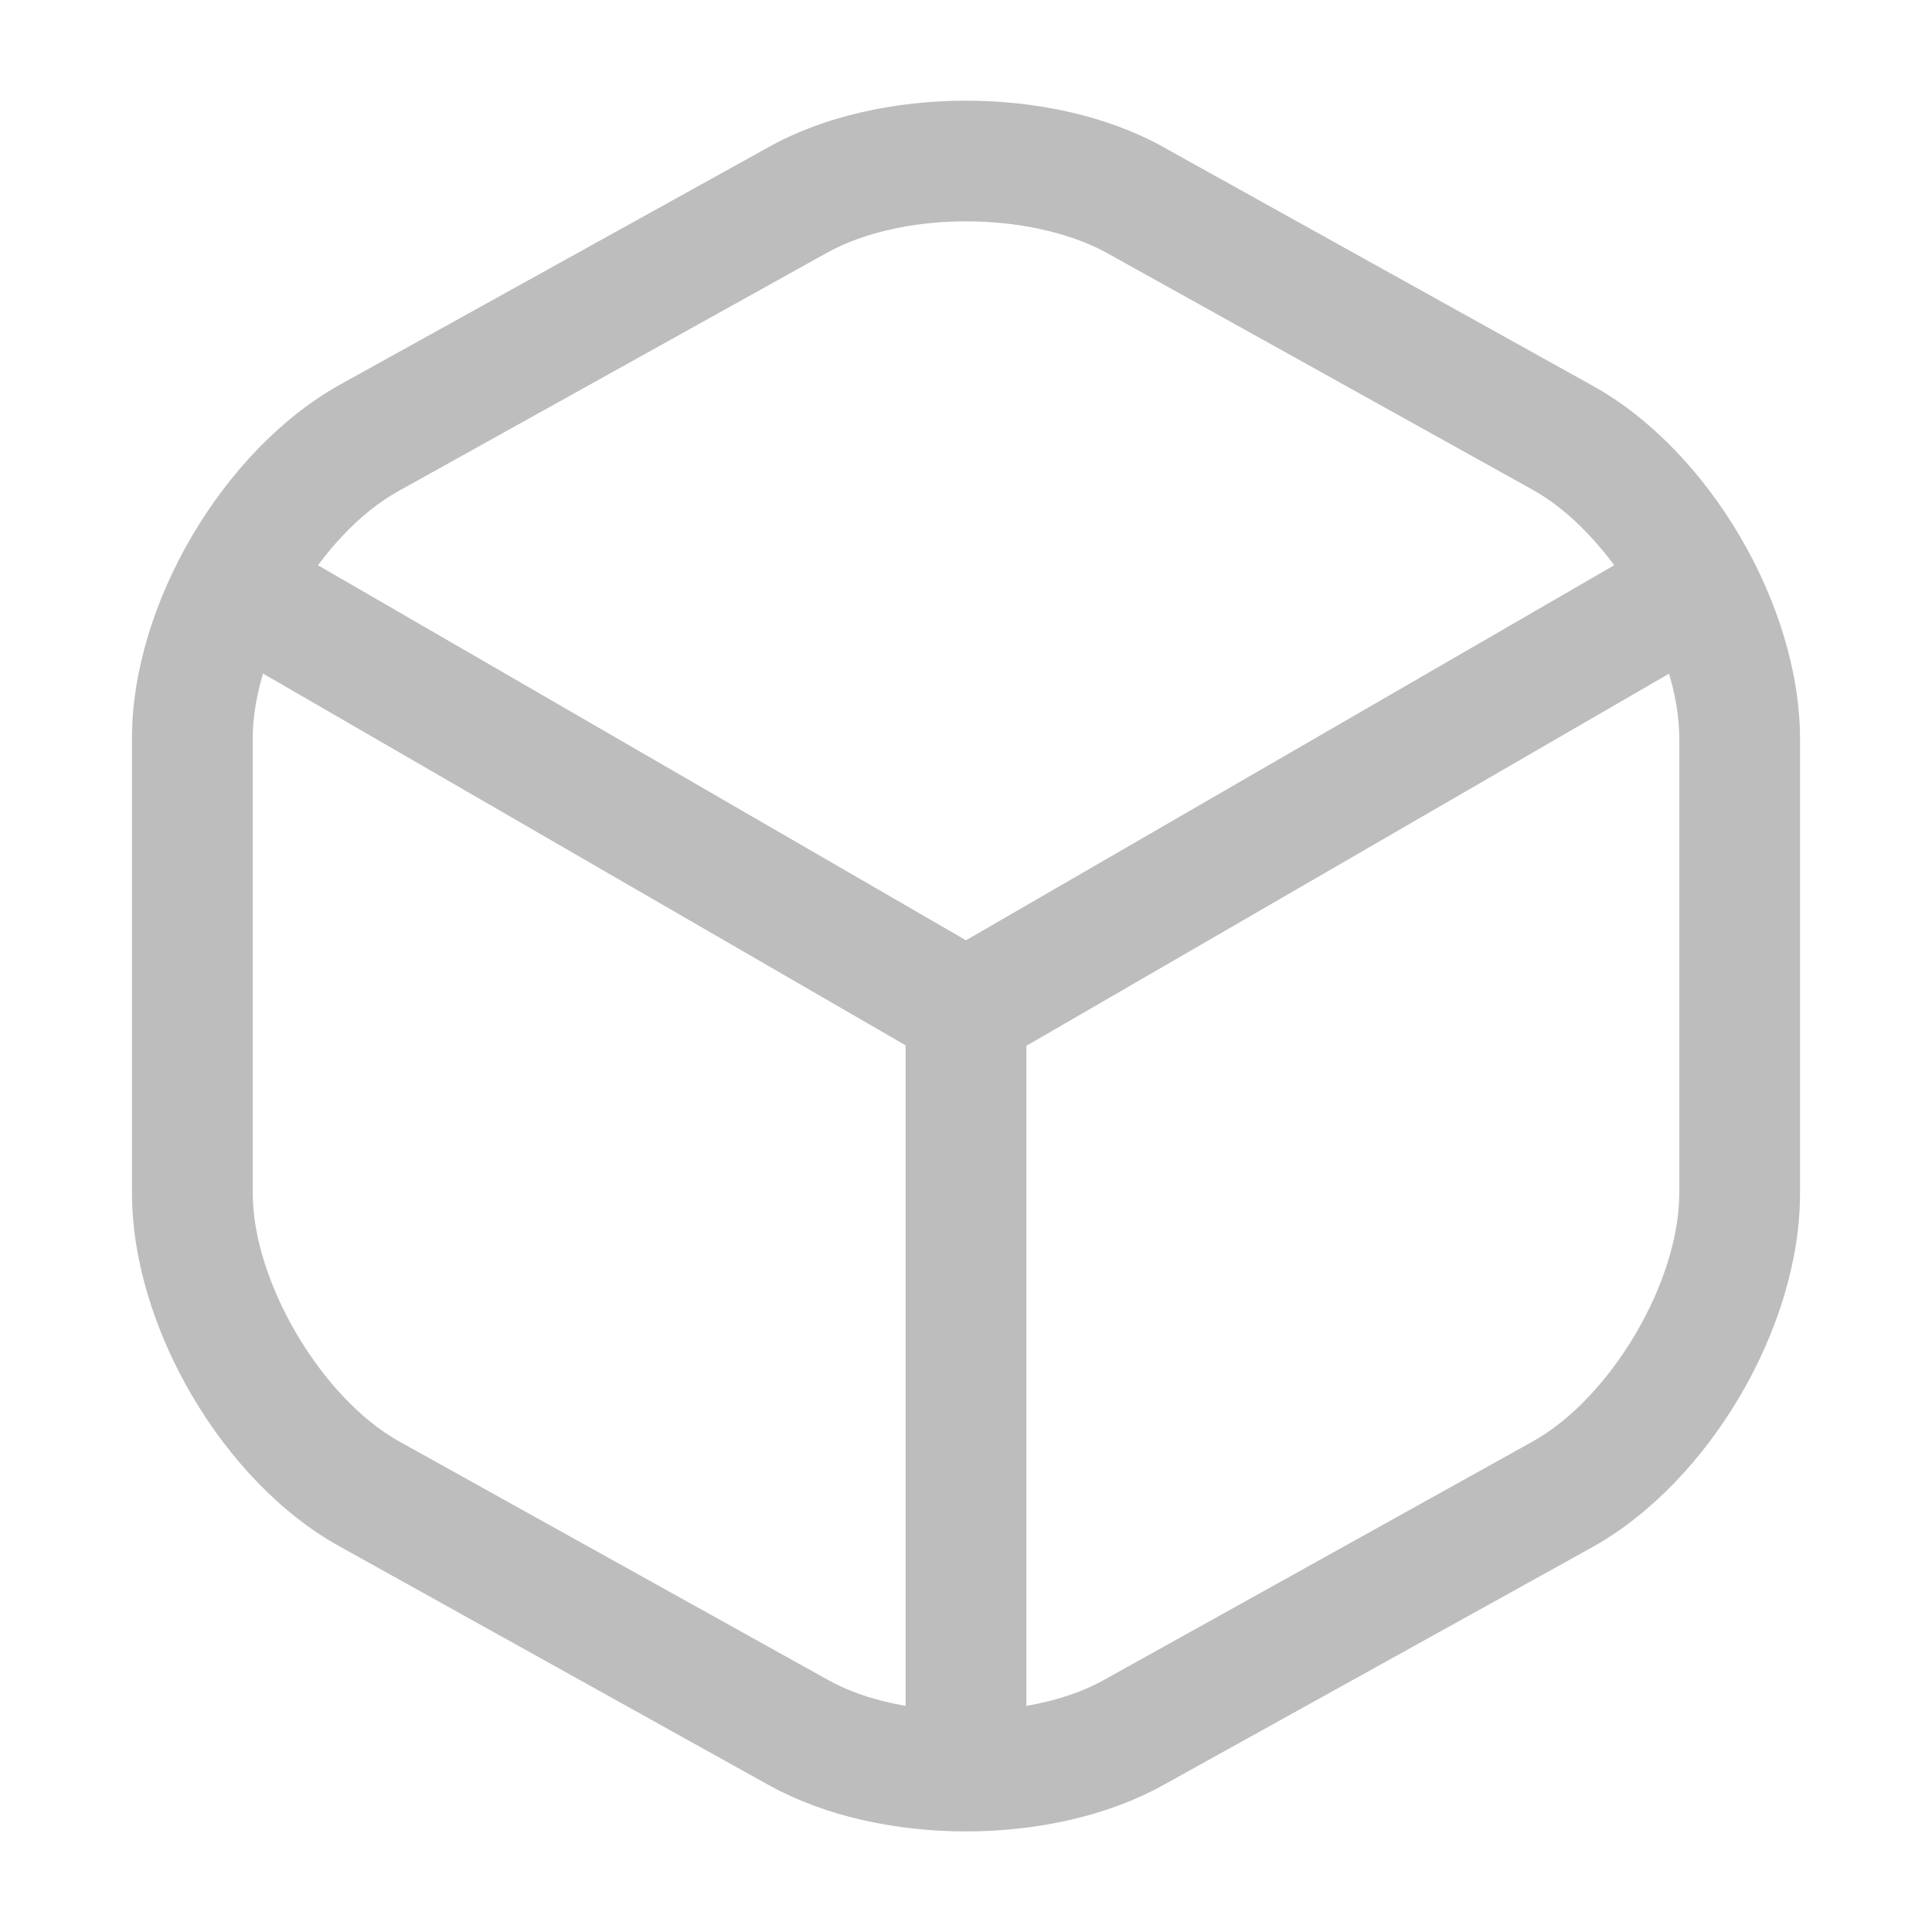 <svg width="16" height="16" viewBox="0 0 16 16" fill="none" xmlns="http://www.w3.org/2000/svg">
<path d="M8 8.867C7.913 8.867 7.827 8.847 7.747 8.8L1.86 5.394C1.627 5.254 1.54 4.947 1.68 4.707C1.82 4.467 2.127 4.387 2.367 4.527L8 7.787L13.6 4.547C13.84 4.407 14.147 4.494 14.287 4.727C14.427 4.967 14.34 5.274 14.107 5.414L8.26 8.8C8.173 8.84 8.087 8.867 8 8.867Z" fill="#BDBDBD"/>
<path d="M8 14.906C7.727 14.906 7.5 14.68 7.5 14.406V8.36C7.5 8.087 7.727 7.86 8 7.86C8.273 7.86 8.5 8.087 8.5 8.36V14.406C8.5 14.68 8.273 14.906 8 14.906Z" fill="#BDBDBD"/>
<path d="M8 15.167C7.413 15.167 6.833 15.04 6.373 14.787L2.813 12.807C1.847 12.274 1.093 10.987 1.093 9.88V6.114C1.093 5.007 1.847 3.727 2.813 3.187L6.373 1.214C7.287 0.707 8.713 0.707 9.627 1.214L13.187 3.193C14.153 3.727 14.907 5.013 14.907 6.12V9.887C14.907 10.993 14.153 12.274 13.187 12.813L9.627 14.787C9.167 15.04 8.587 15.167 8 15.167ZM8 1.833C7.58 1.833 7.167 1.92 6.86 2.087L3.3 4.067C2.66 4.42 2.093 5.38 2.093 6.114V9.88C2.093 10.614 2.66 11.573 3.3 11.934L6.86 13.914C7.467 14.254 8.533 14.254 9.14 13.914L12.7 11.934C13.34 11.573 13.907 10.62 13.907 9.88V6.114C13.907 5.38 13.34 4.42 12.7 4.06L9.14 2.08C8.833 1.92 8.42 1.833 8 1.833Z" fill="#BDBDBD"/>
</svg>
